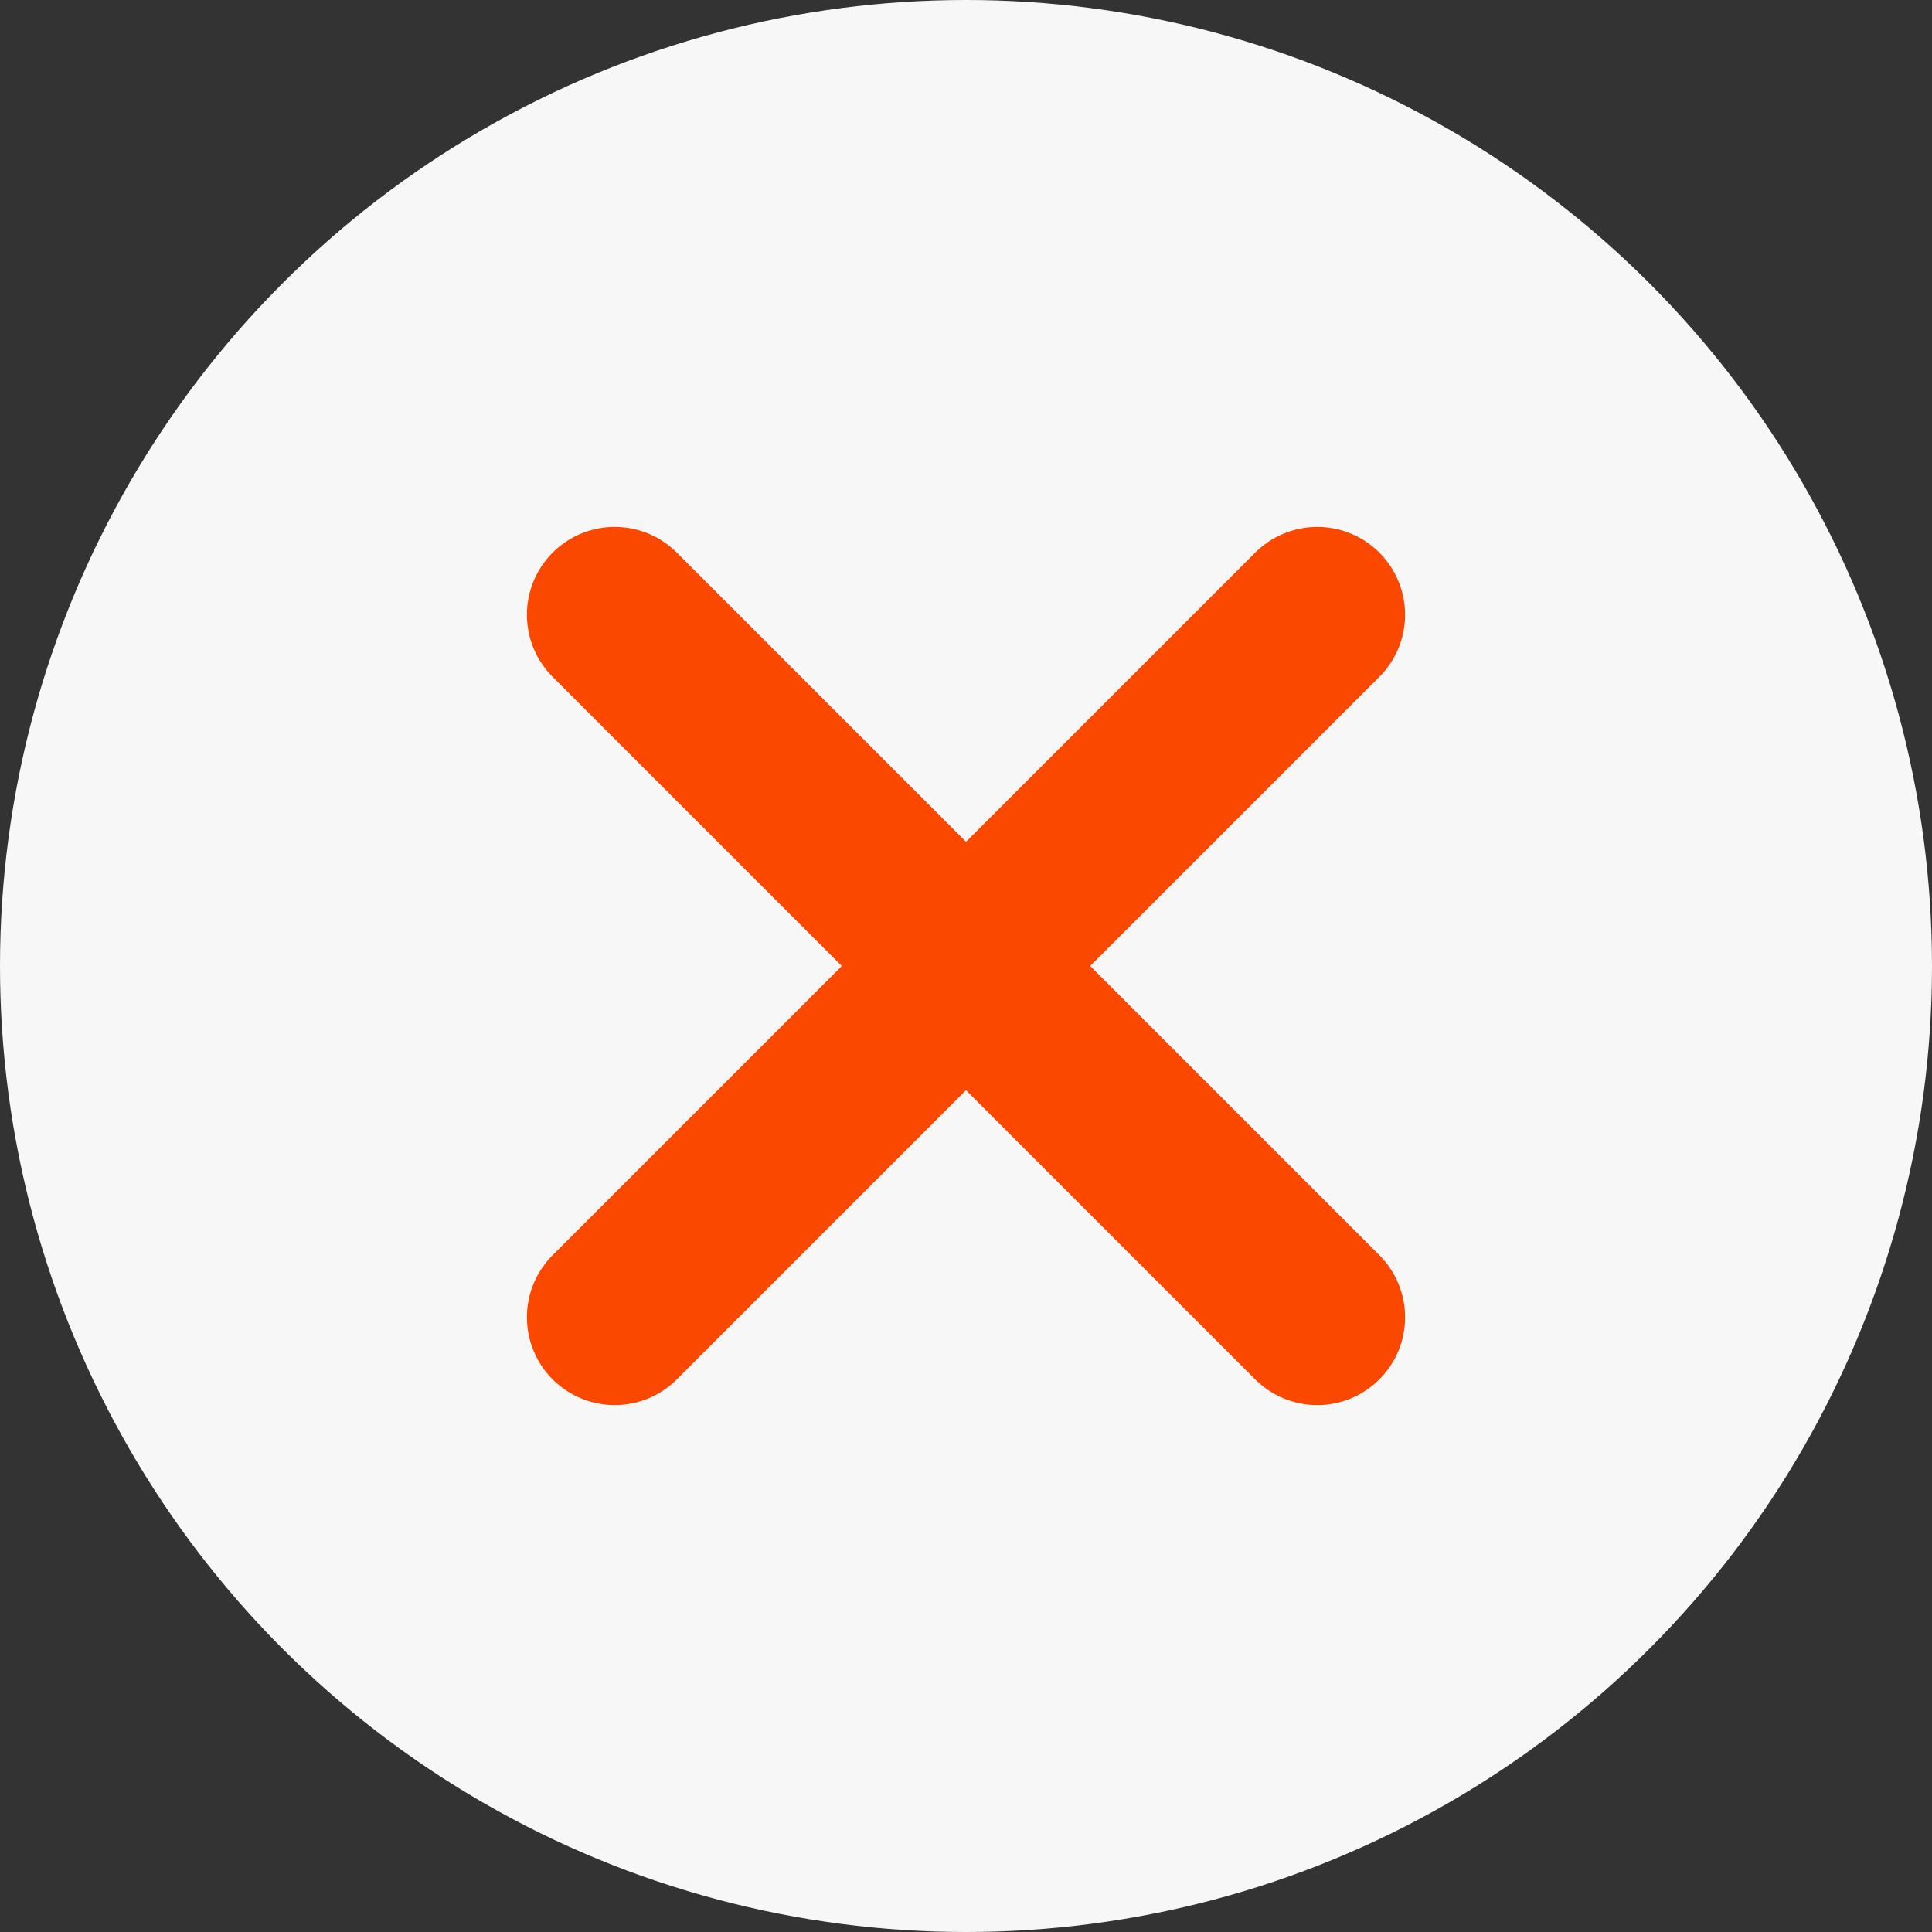 <svg width="22" height="22" viewBox="0 0 22 22" fill="none" xmlns="http://www.w3.org/2000/svg">
<rect x="0" y="0" width="22" height="22" fill="#333333" stroke="none"/>
<ellipse cx="11" cy="11" rx="11" ry="11" fill="#F7F7F7"/>
<path d="M7 7L15 15" stroke="#FB4800" stroke-width="2" stroke-linecap="round" stroke-linejoin="round"/>
<path d="M15 7L7 15" stroke="#FB4800" stroke-width="2" stroke-linecap="round" stroke-linejoin="round"/>
</svg>
